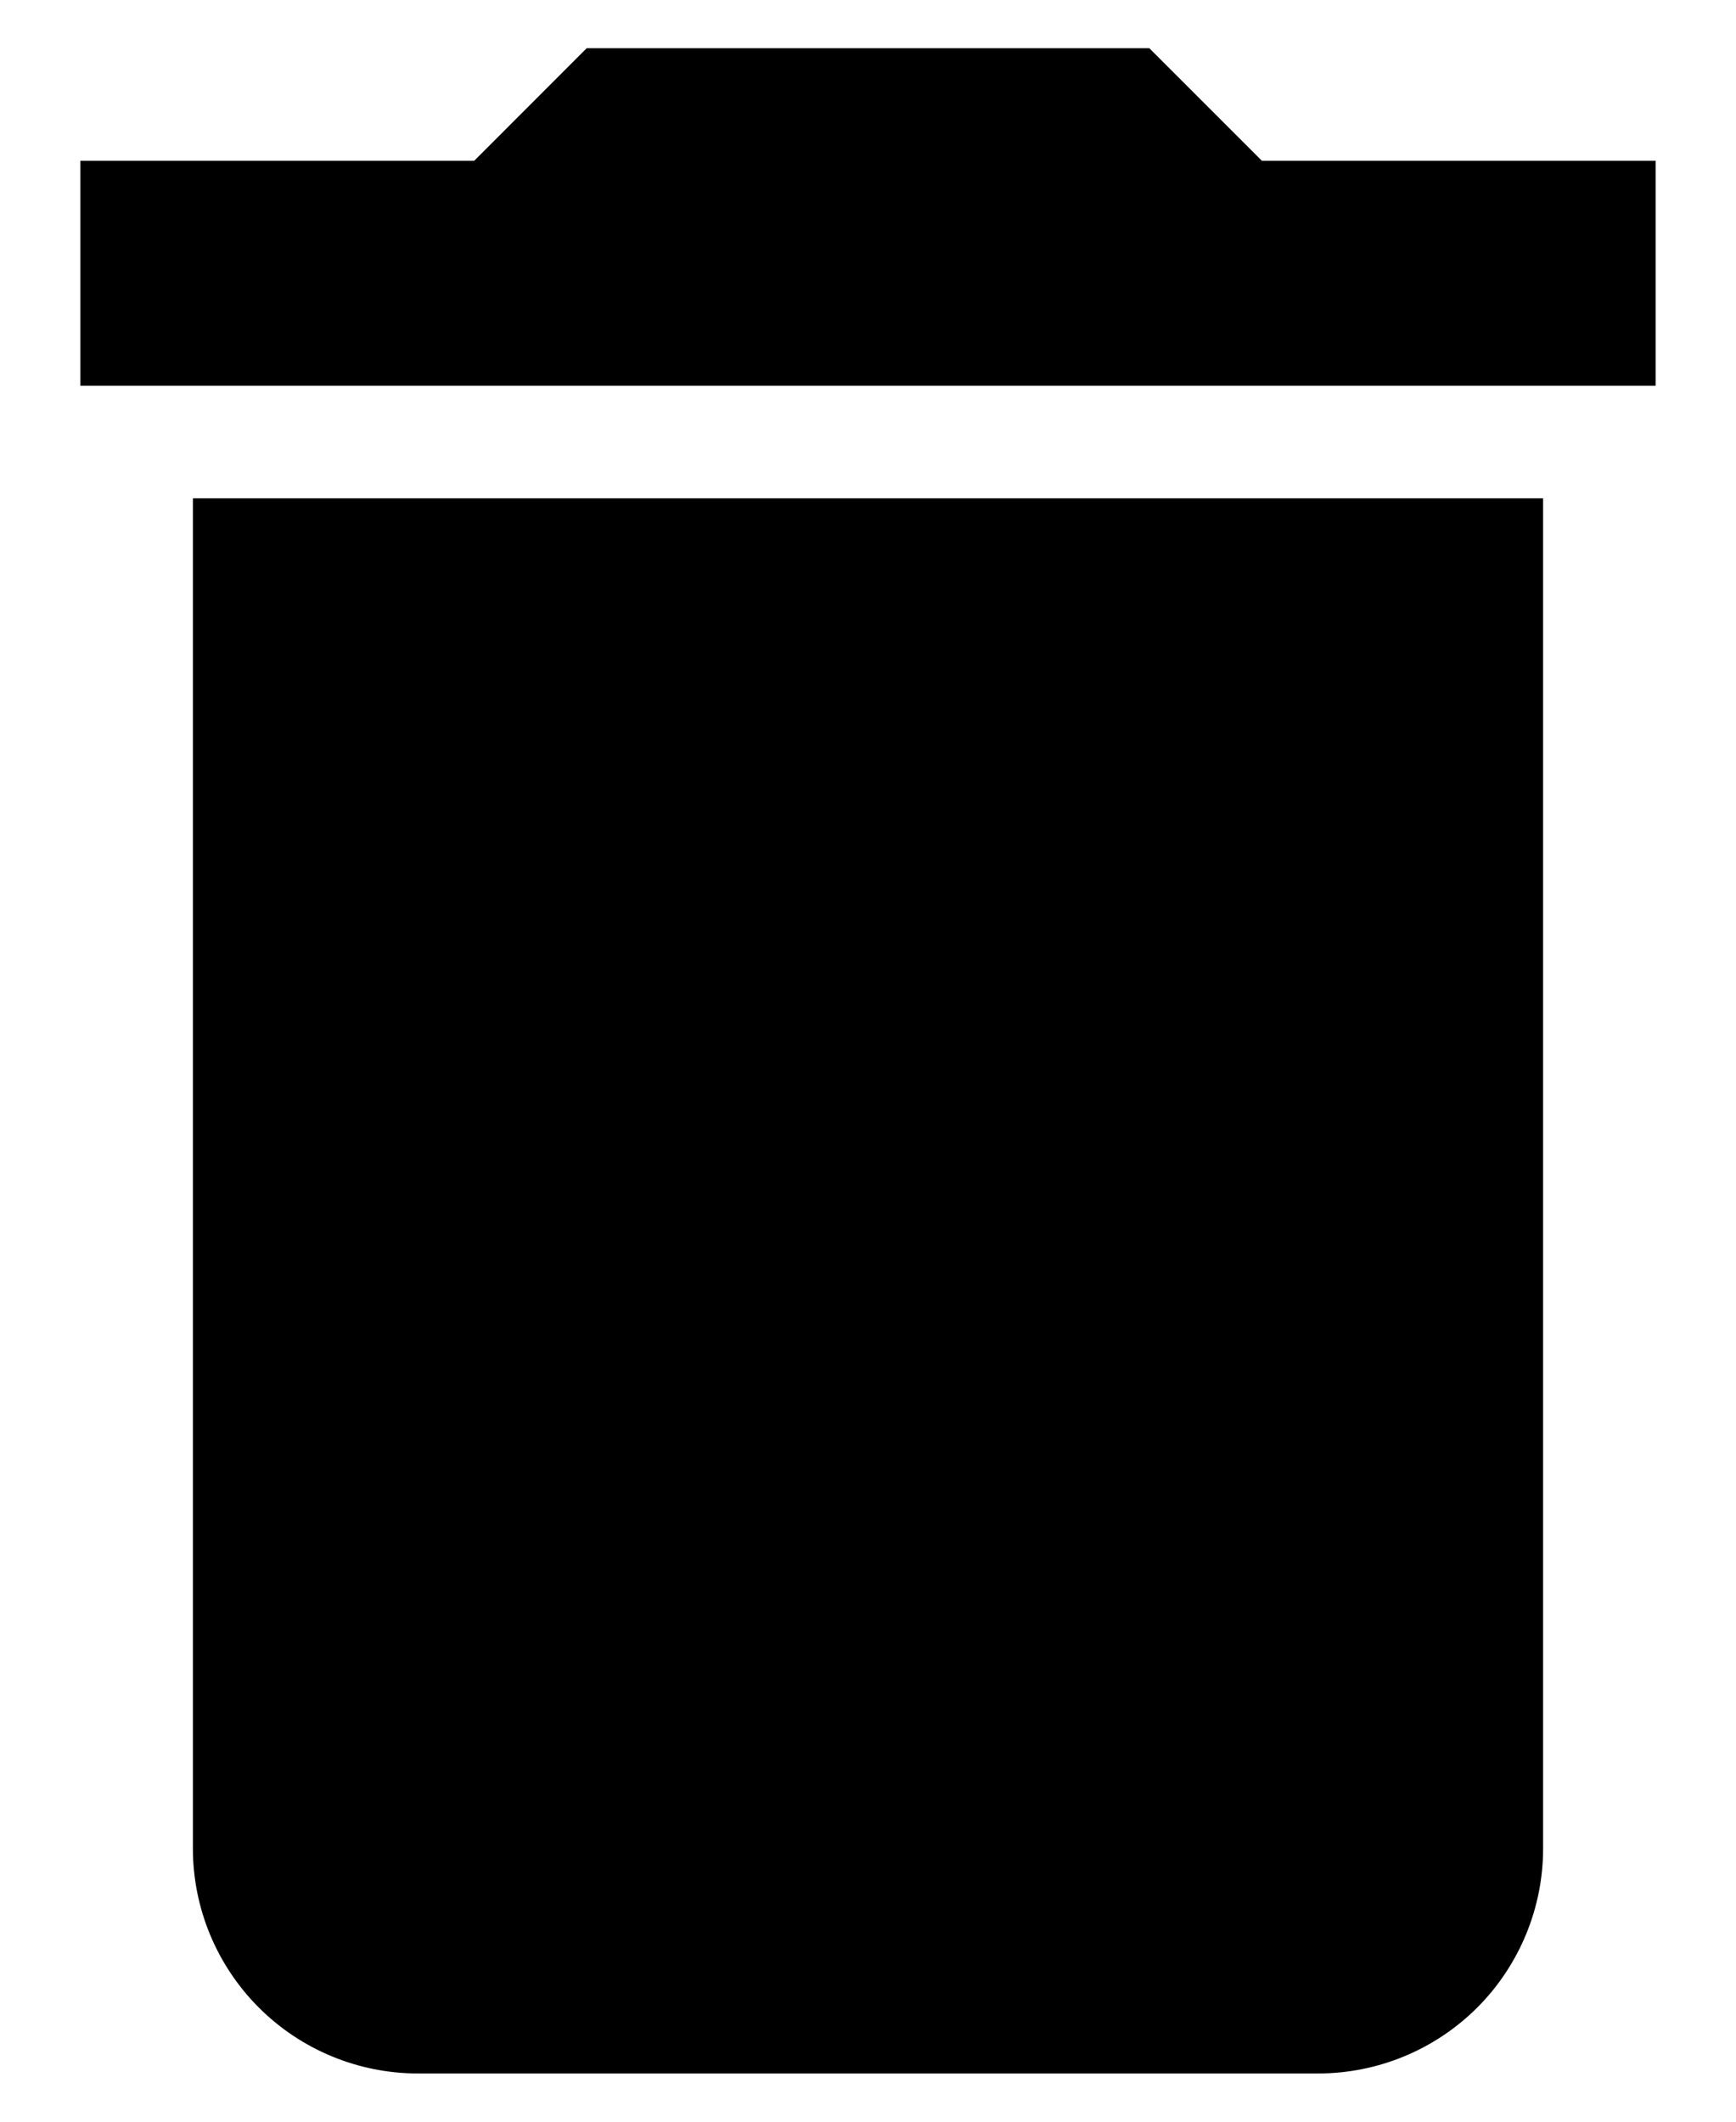 <svg width="18" height="22" viewBox="0 0 18 22" fill="none" xmlns="http://www.w3.org/2000/svg">
<path d="M17.167 1.667H13.084L11.917 0.5H6.083L4.917 1.667H0.833V4H17.167M2 19.167C2 19.785 2.246 20.379 2.684 20.817C3.121 21.254 3.715 21.5 4.333 21.5H13.667C14.286 21.5 14.879 21.254 15.317 20.817C15.754 20.379 16 19.785 16 19.167V5.167H2V19.167Z" fill="black"/>
</svg>
